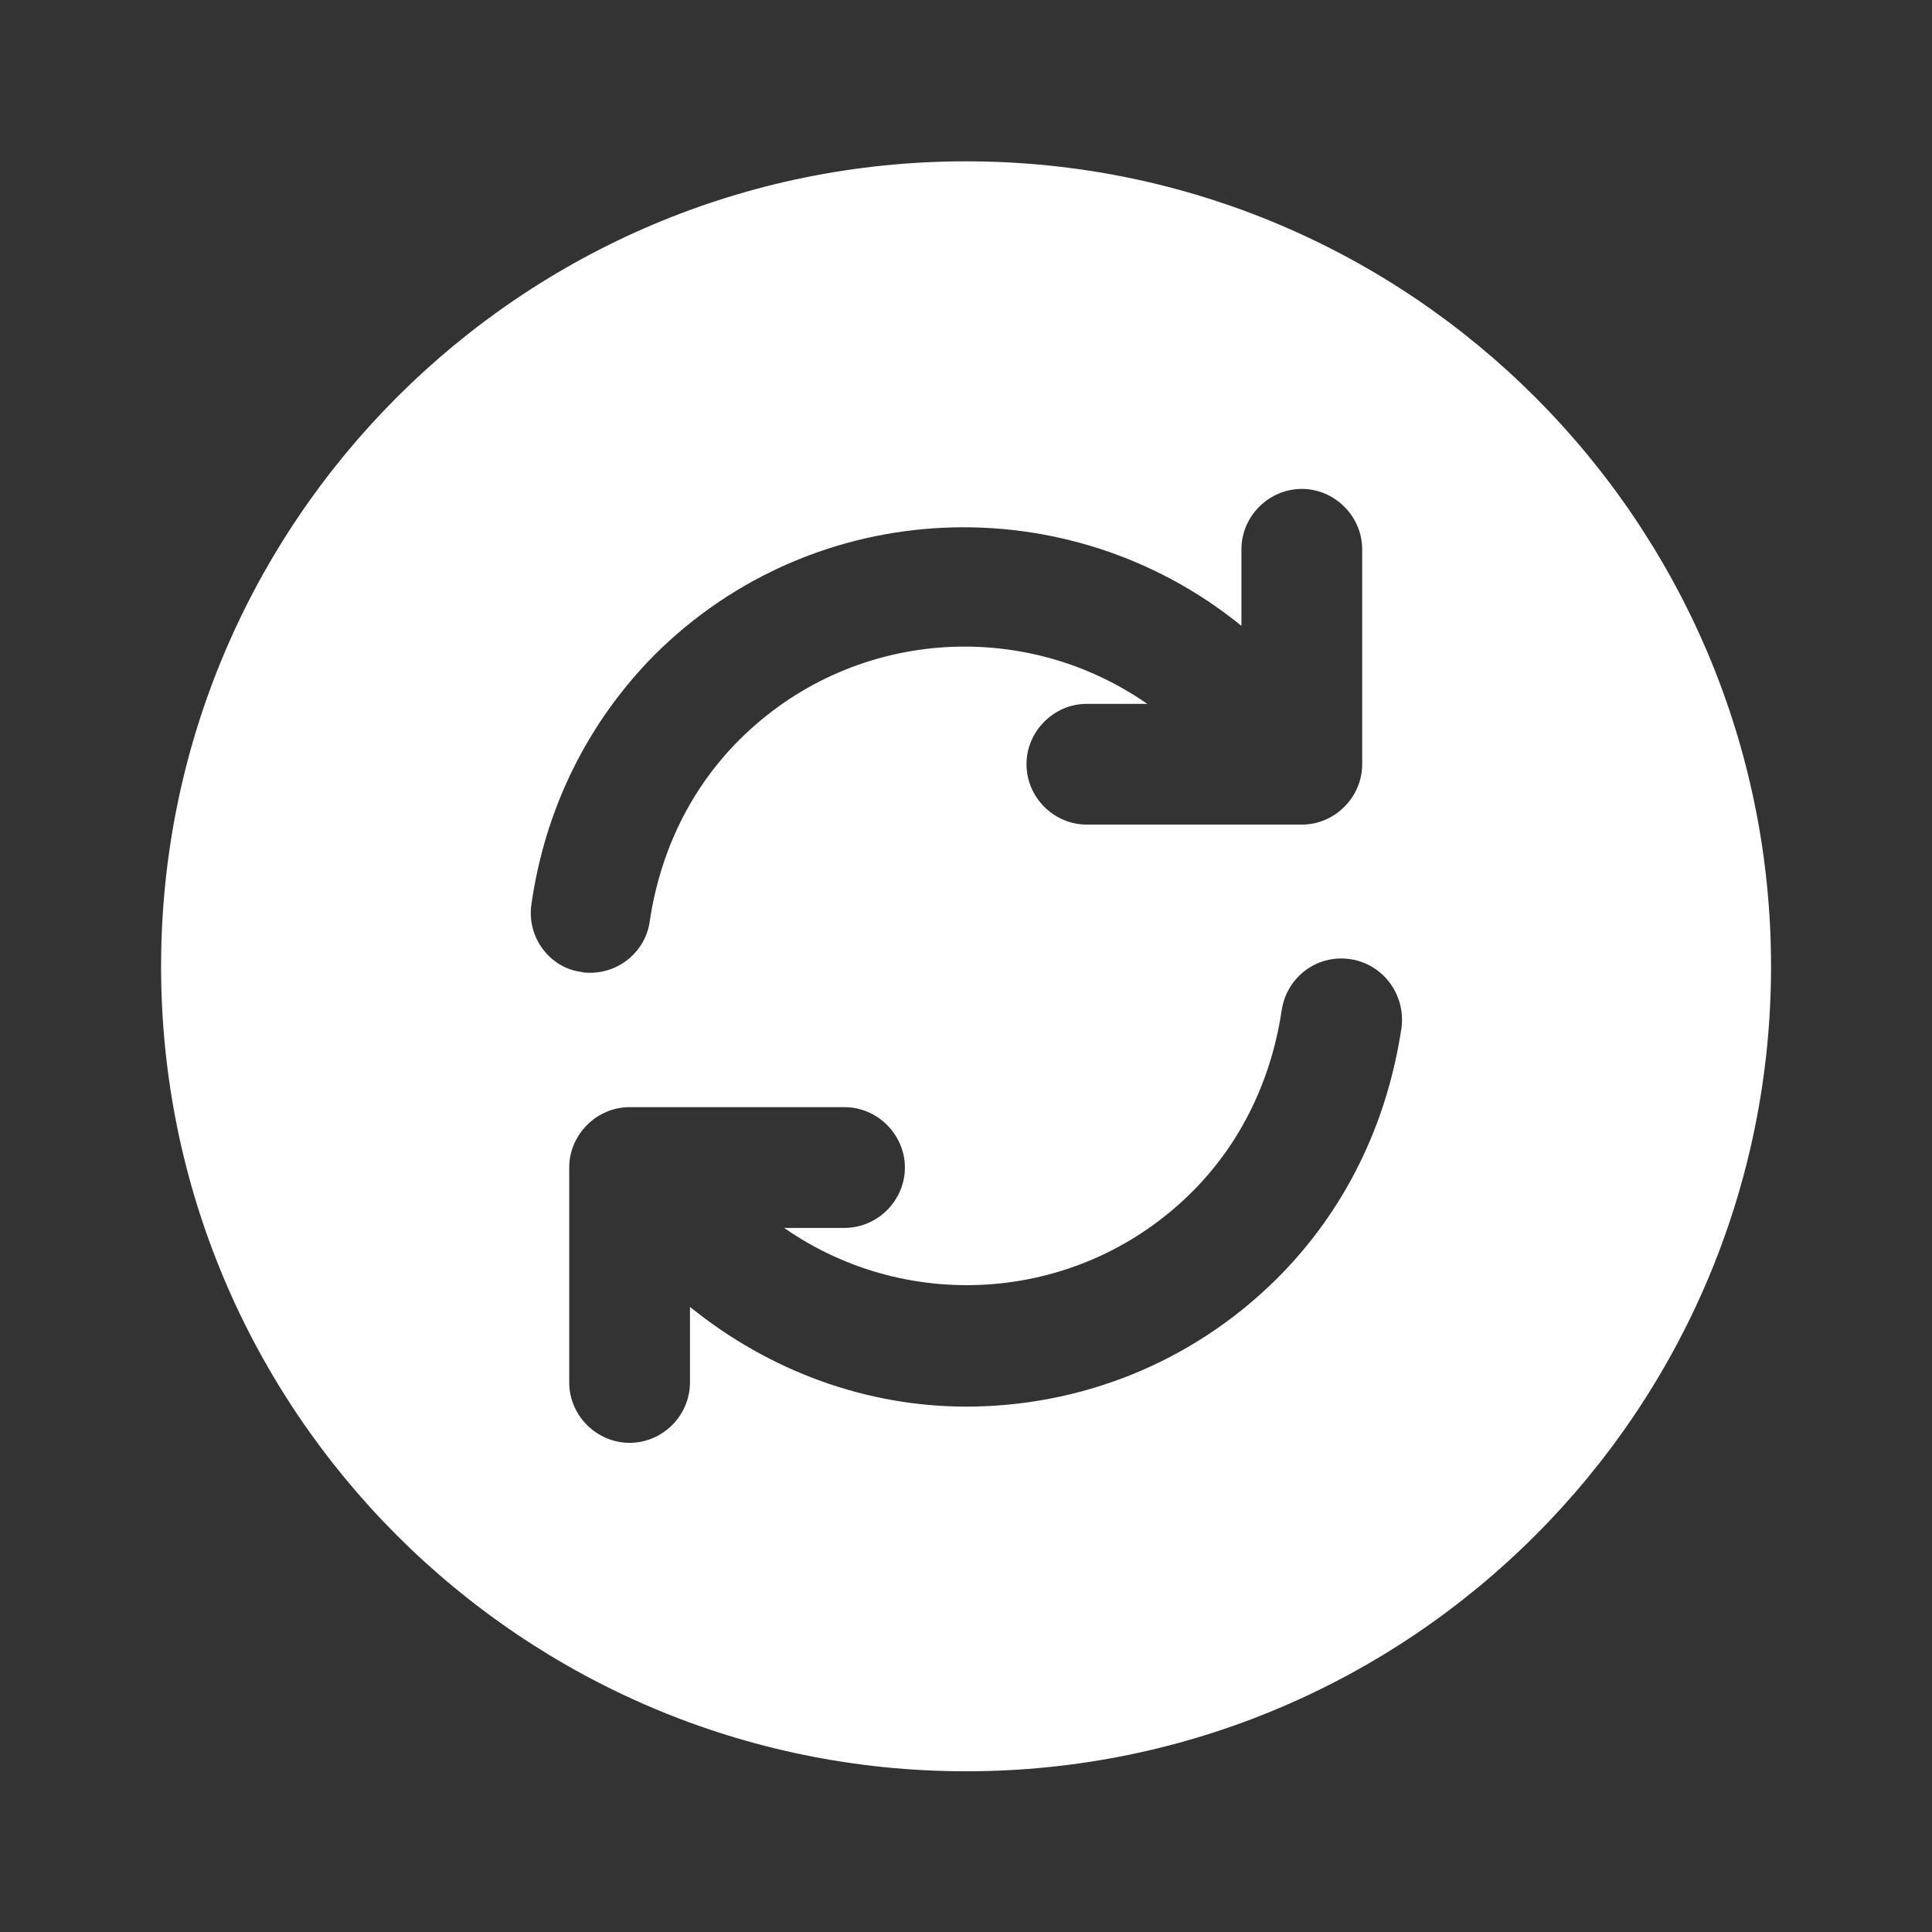 <svg width="16" height="16" viewBox="0 0 16 16" fill="none" xmlns="http://www.w3.org/2000/svg">
<rect x="0" y="0" width="16" height="16" fill="#333333" stroke="none"/>
<path d="M8.001 1.336C4.321 1.336 1.334 4.323 1.334 8.003C1.334 11.683 4.321 14.669 8.001 14.669C11.681 14.669 14.667 11.683 14.667 8.003C14.667 4.323 11.681 1.336 8.001 1.336ZM4.401 7.489C4.514 6.696 4.867 5.983 5.421 5.423C6.754 4.096 8.854 4.023 10.281 5.183V4.549C10.281 4.276 10.507 4.049 10.781 4.049C11.054 4.049 11.281 4.276 11.281 4.549V6.329C11.281 6.603 11.054 6.829 10.781 6.829H9.001C8.727 6.829 8.501 6.603 8.501 6.329C8.501 6.056 8.727 5.829 9.001 5.829H9.501C8.467 5.109 7.041 5.209 6.121 6.129C5.721 6.529 5.467 7.049 5.381 7.629C5.347 7.876 5.134 8.056 4.887 8.056C4.861 8.056 4.841 8.056 4.814 8.049C4.554 8.016 4.361 7.763 4.401 7.489ZM10.581 10.583C9.867 11.296 8.934 11.649 8.001 11.649C7.187 11.649 6.381 11.363 5.714 10.823V11.449C5.714 11.723 5.487 11.949 5.214 11.949C4.941 11.949 4.714 11.723 4.714 11.449V9.669C4.714 9.396 4.941 9.169 5.214 9.169H6.994C7.267 9.169 7.494 9.396 7.494 9.669C7.494 9.943 7.267 10.169 6.994 10.169H6.494C7.527 10.889 8.954 10.789 9.874 9.869C10.274 9.469 10.527 8.949 10.614 8.369C10.654 8.096 10.901 7.903 11.181 7.943C11.454 7.983 11.641 8.236 11.607 8.509C11.487 9.316 11.134 10.029 10.581 10.583Z" fill="white"/>
</svg>
